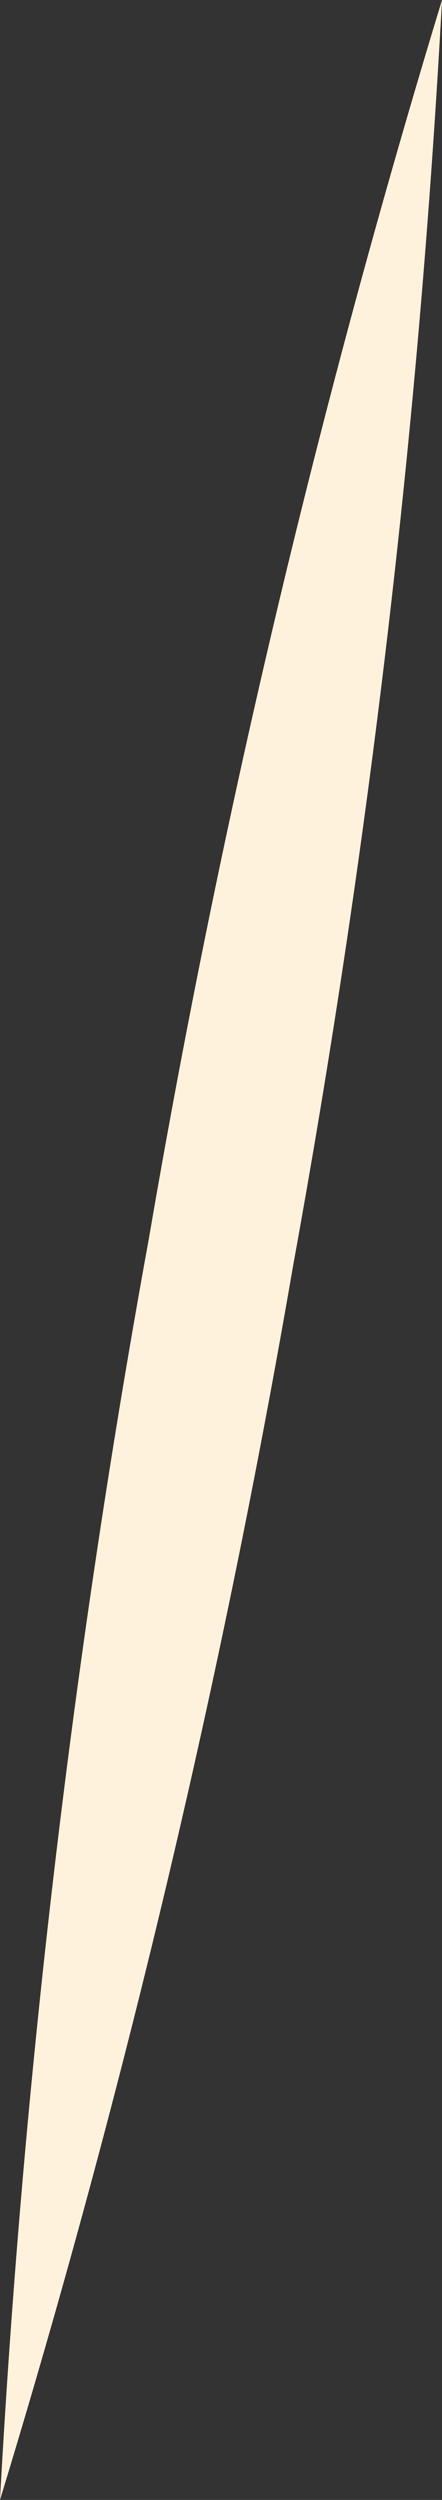 <svg xmlns="http://www.w3.org/2000/svg" viewBox="0 0 10.4 58.7"><rect x="0" y="0" width="10.4" height="58.7" fill="#333333" stroke="none"/><defs><style>.cls-1{fill:#fff2dc;fill-rule:evenodd;}</style></defs><title>heliceAsset 2</title><g id="Layer_2" data-name="Layer 2"><g id="Layer_1-2" data-name="Layer 1"><path class="cls-1" d="M10.4,0A237.3,237.3,0,0,1,6.9,29.7,237.2,237.2,0,0,1,0,58.7,237.3,237.3,0,0,1,3.5,29.1,237.3,237.3,0,0,1,10.4,0Z"/></g></g></svg>